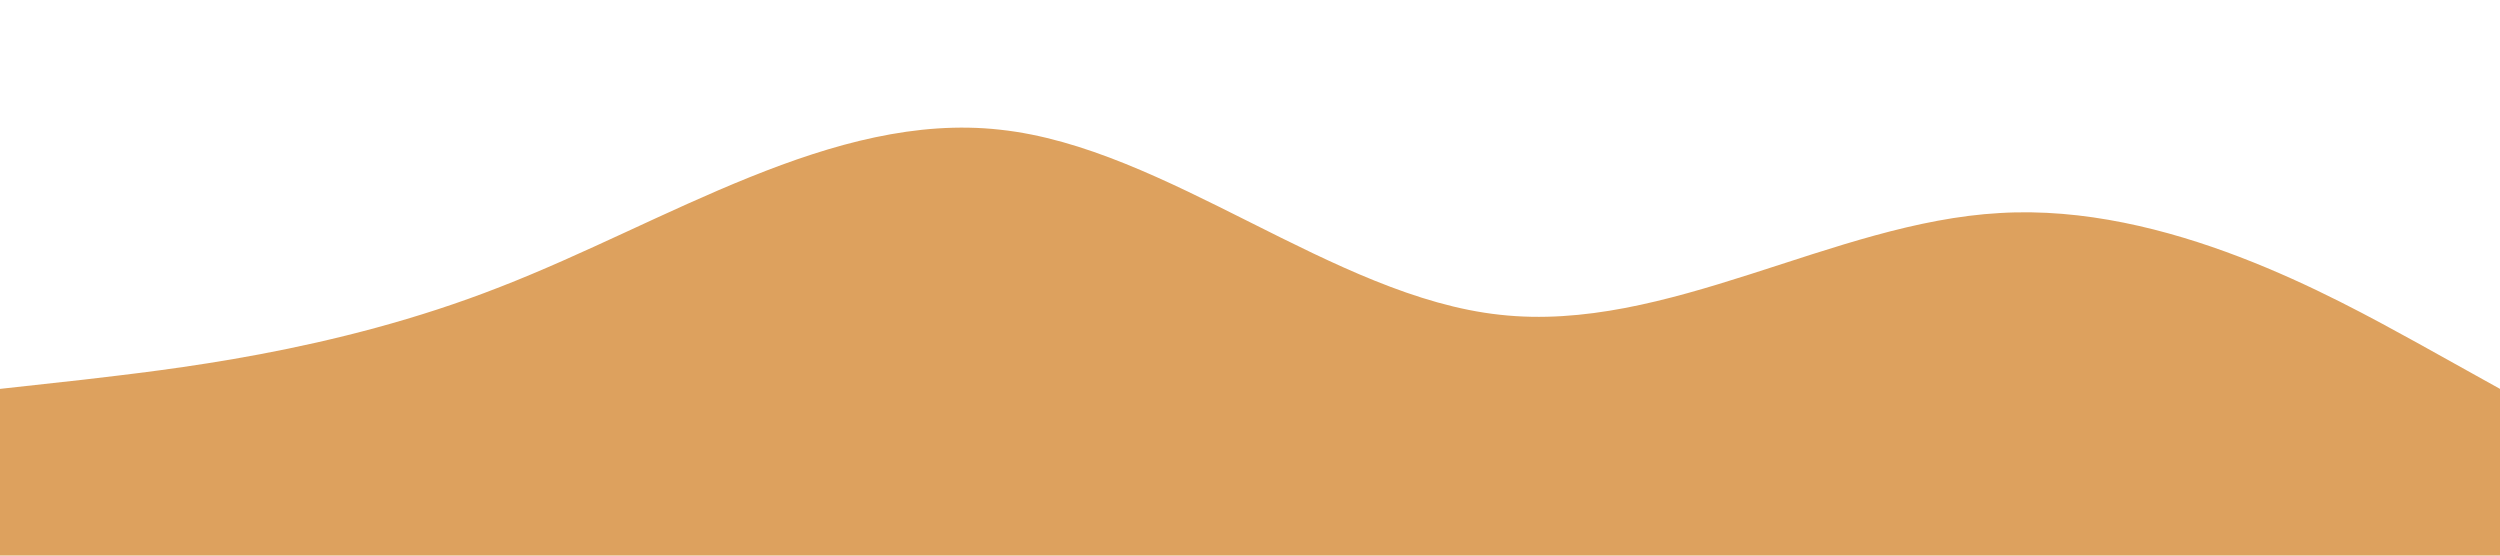 <?xml version="1.0" standalone="no"?><svg xmlns="http://www.w3.org/2000/svg" viewBox="0 0 1440 320"><path fill="#dda15e" fill-opacity="1" d="M0,224L48,218.7C96,213,192,203,288,165.3C384,128,480,64,576,74.7C672,85,768,171,864,181.3C960,192,1056,128,1152,122.7C1248,117,1344,171,1392,197.3L1440,224L1440,320L1392,320C1344,320,1248,320,1152,320C1056,320,960,320,864,320C768,320,672,320,576,320C480,320,384,320,288,320C192,320,96,320,48,320L0,320Z"></path></svg>